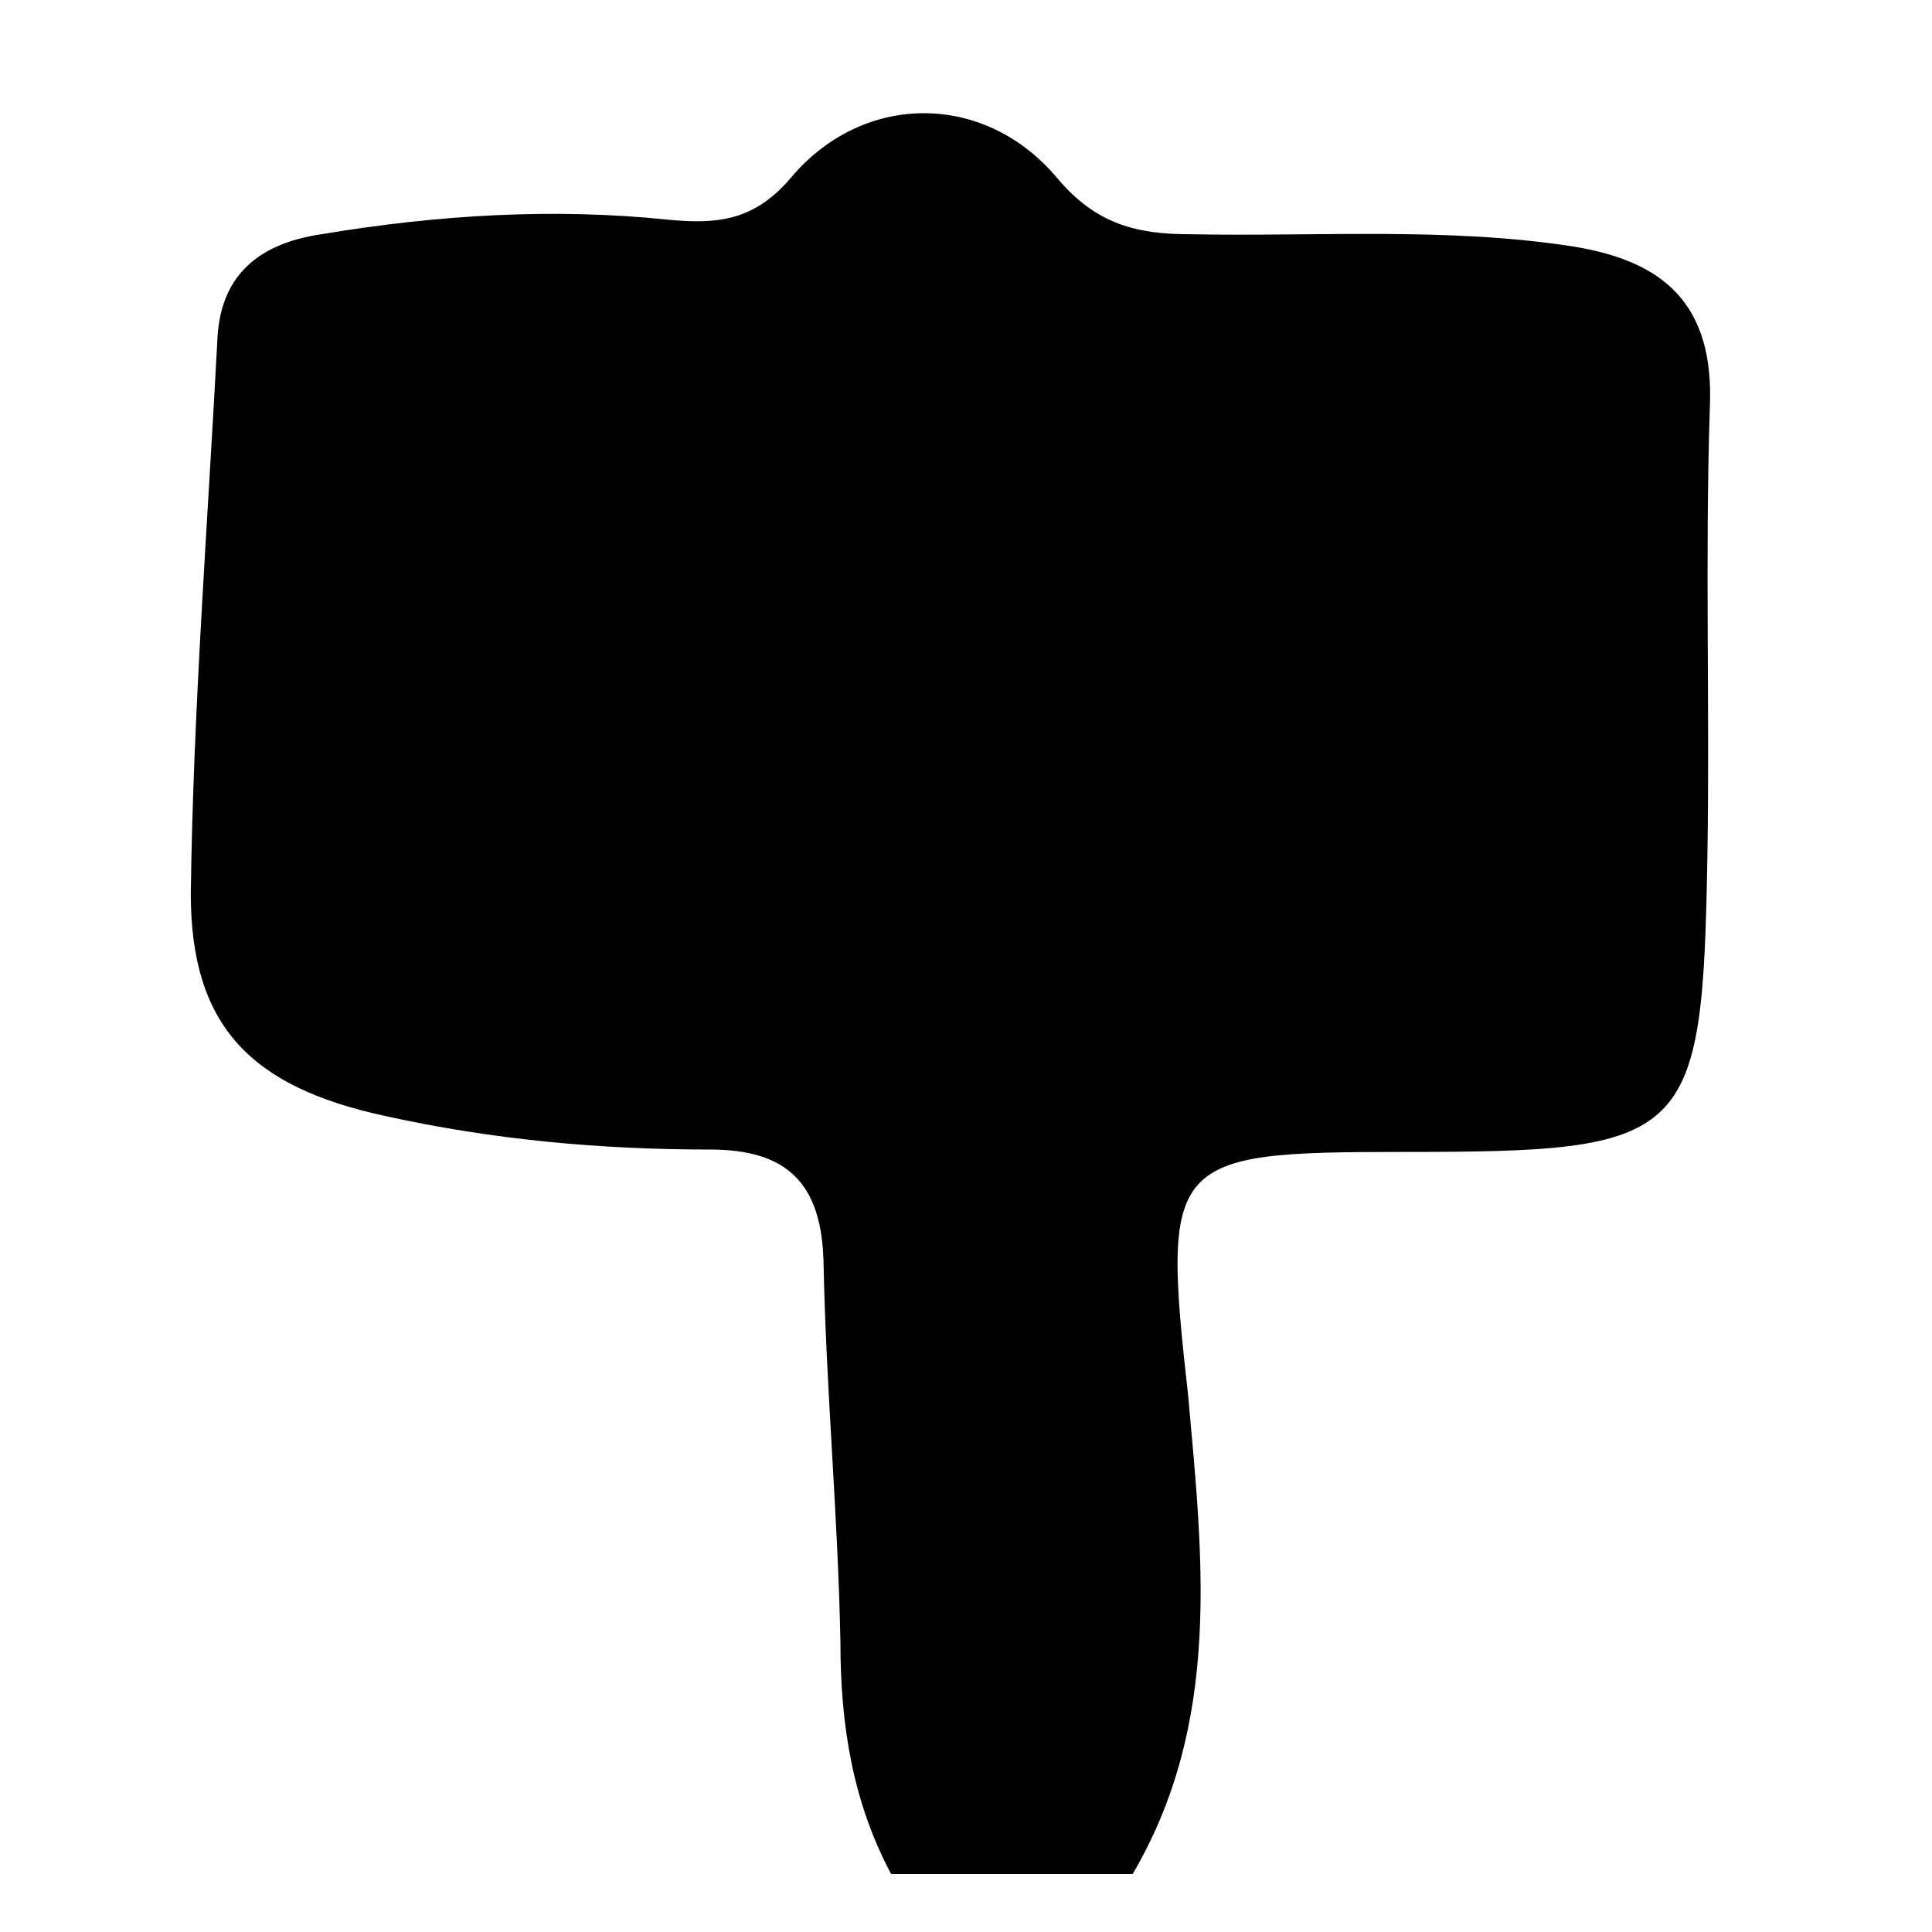<?xml version="1.0" encoding="utf-8"?>
<!-- Generator: Adobe Illustrator 28.4.1, SVG Export Plug-In . SVG Version: 6.00 Build 0)  -->
<svg version="1.1" id="Layer_1" xmlns="http://www.w3.org/2000/svg" xmlns:xlink="http://www.w3.org/1999/xlink" x="0px" y="0px"
	 viewBox="0 0 80 80" style="enable-background:new 0 0 80 80;" xml:space="preserve">
<g>
	<g>
		<path d="M46.9,77.6c-3.3,0-6.6,0-10,0c-1.6-3-2.1-6.2-2.1-9.6c-0.1-5.3-0.6-10.5-0.7-15.8c-0.1-3.2-1.5-4.6-4.7-4.6
			c-4.5,0-9-0.4-13.5-1.4c-5.5-1.2-8-3.7-8-9.2C8,29.4,8.6,21.7,9,14.1c0.1-2.6,1.6-4,4.3-4.4c4.8-0.8,9.6-1.1,14.4-0.6
			c2.1,0.2,3.6,0,5.1-1.8c3-3.5,8-3.5,11,0.1c1.6,1.9,3.3,2.3,5.5,2.3c5.3,0.1,10.6-0.3,15.8,0.5c3.8,0.6,5.9,2.4,5.7,6.7
			c-0.2,6.2,0,12.4-0.1,18.5C70.5,47.3,70,47.7,58,47.7c-9.6,0-9.9,0.3-8.8,10.1C49.8,64.5,50.6,71.3,46.9,77.6z"/>
	</g>
</g>
</svg>
